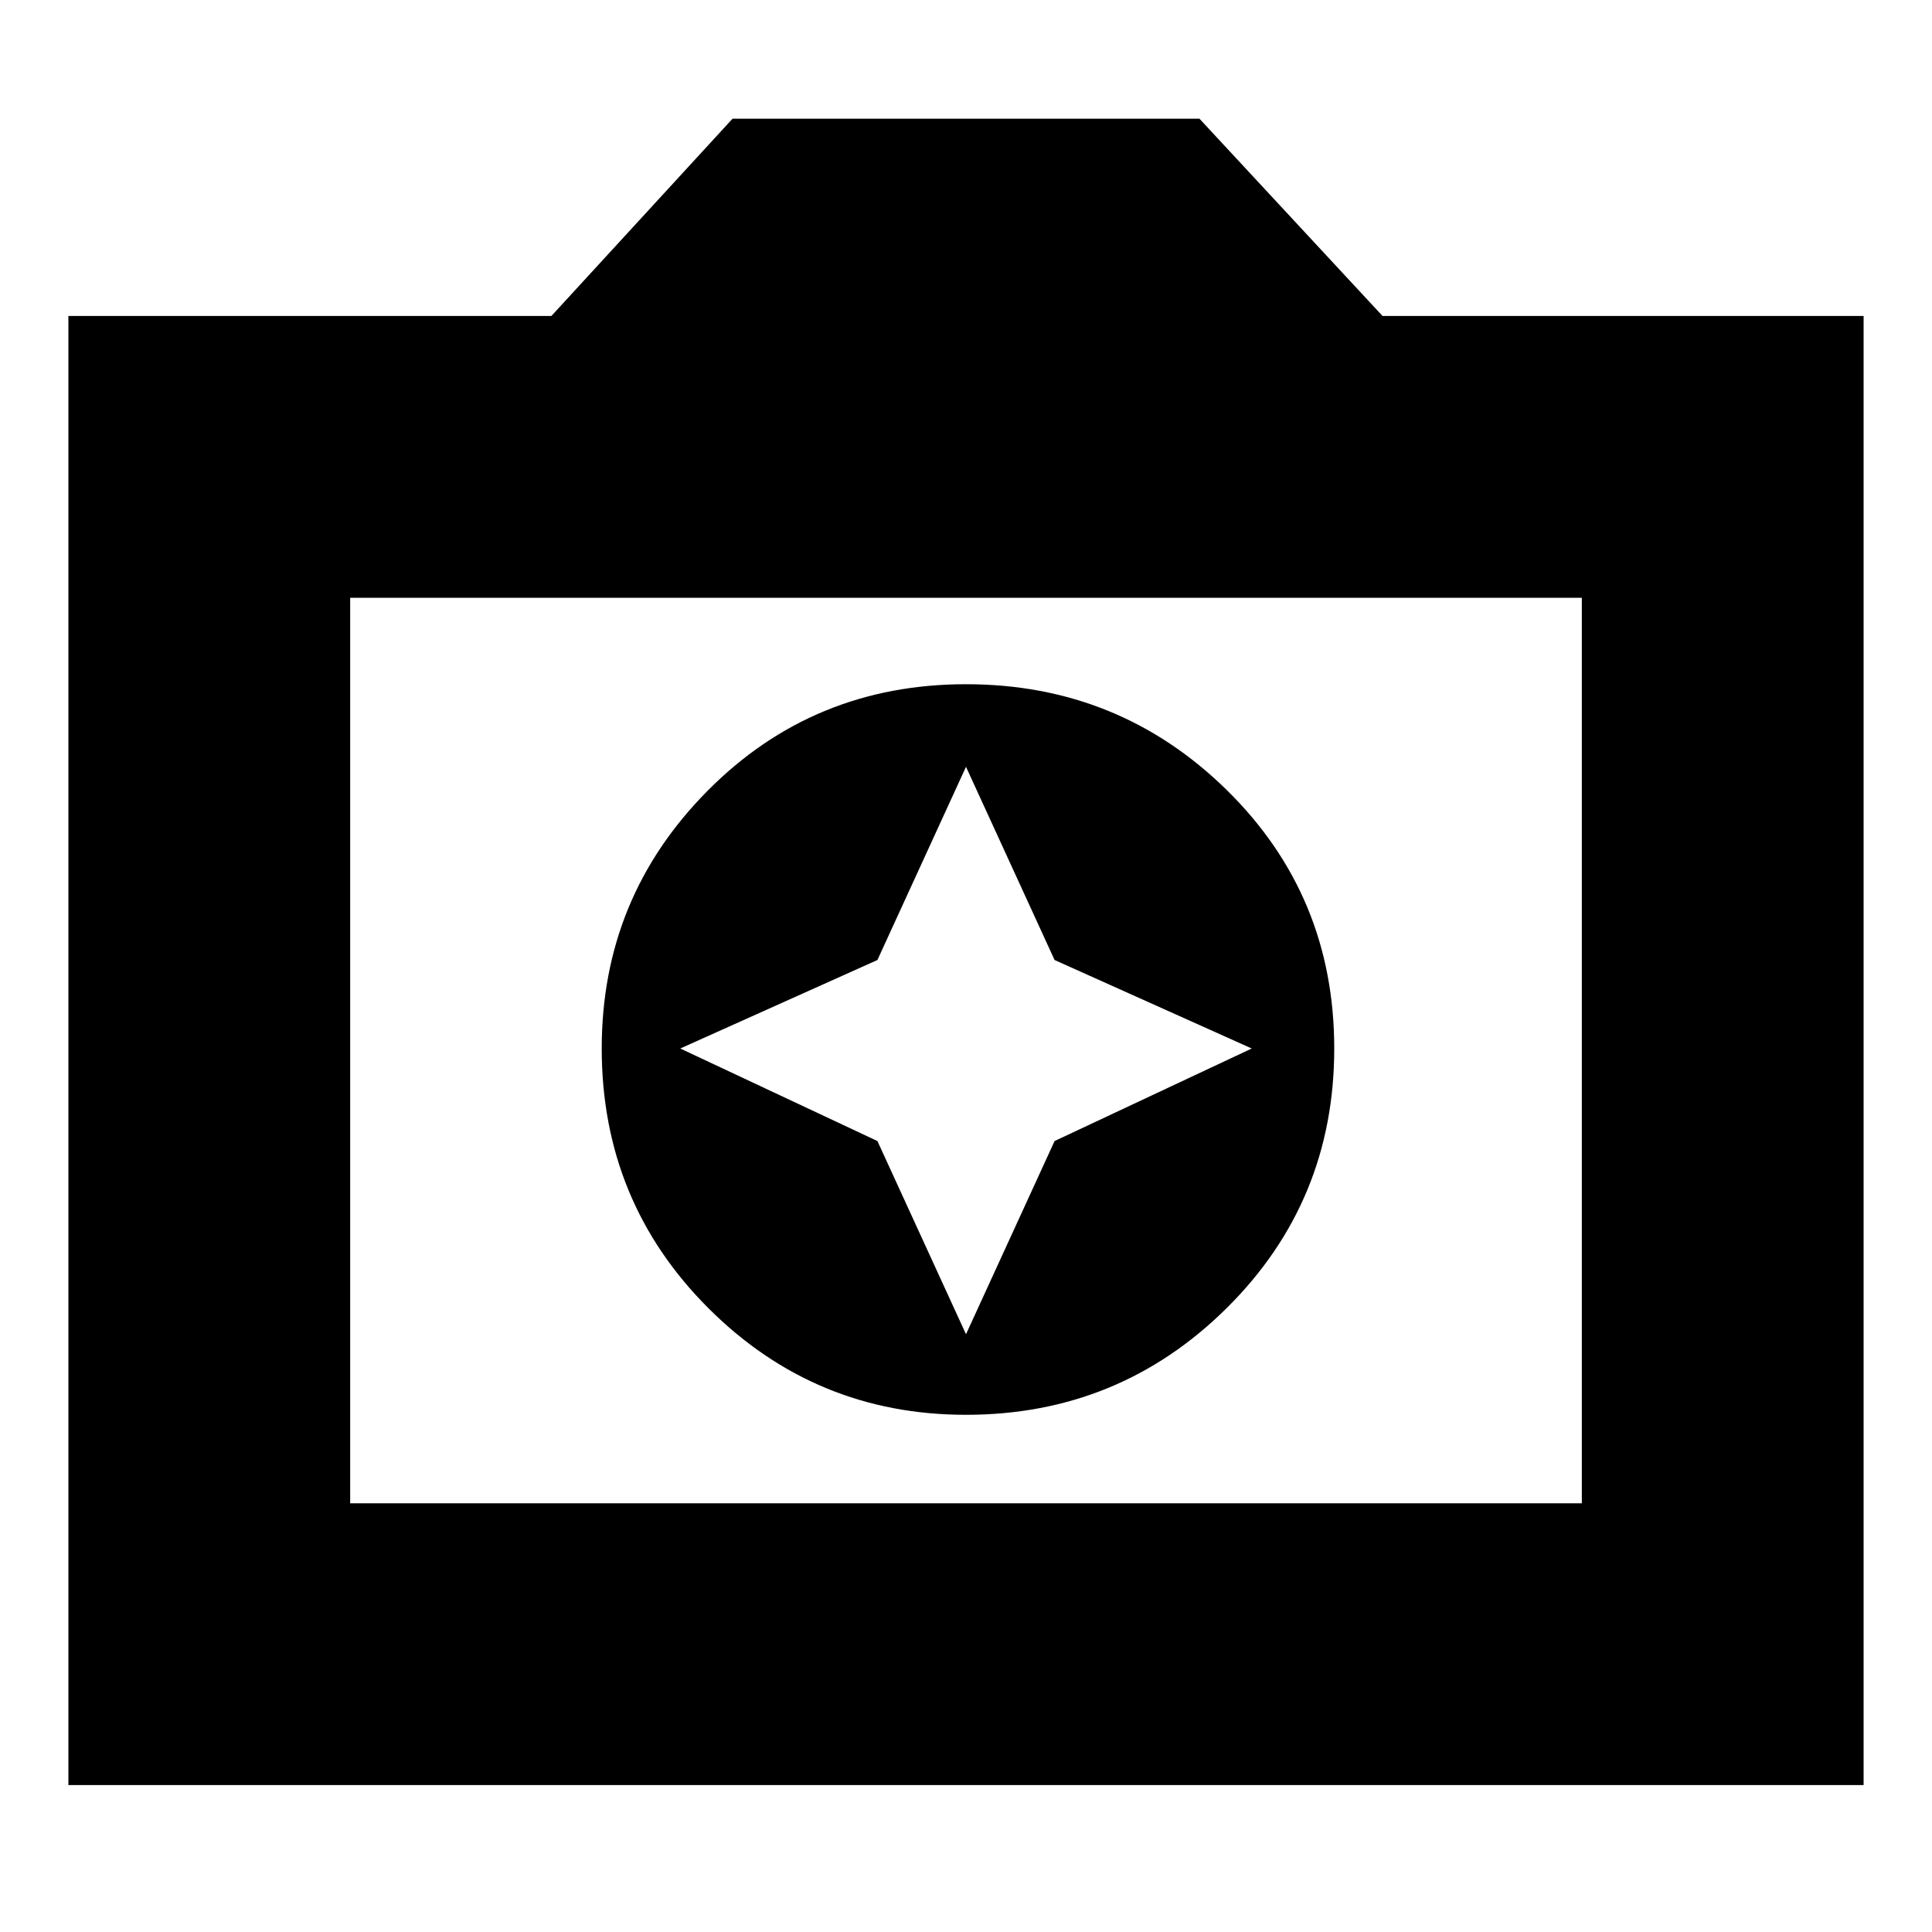 <svg xmlns="http://www.w3.org/2000/svg" height="20" width="20"><path d="M10 14.646Q11.583 14.646 12.698 13.542Q13.812 12.438 13.812 10.854Q13.812 9.271 12.698 8.177Q11.583 7.083 10 7.083Q8.417 7.083 7.323 8.188Q6.229 9.292 6.229 10.854Q6.229 12.438 7.333 13.542Q8.438 14.646 10 14.646ZM10 13.812 9.083 11.812 7.042 10.854 9.083 9.938 10 7.938 10.917 9.938 12.958 10.854 10.917 11.812ZM0.708 18.479V3.271H5.708L7.583 1.229H12.417L14.312 3.271H19.292V18.479ZM3.625 15.562H16.375V6.188H3.625ZM10 10.854Z"/></svg>